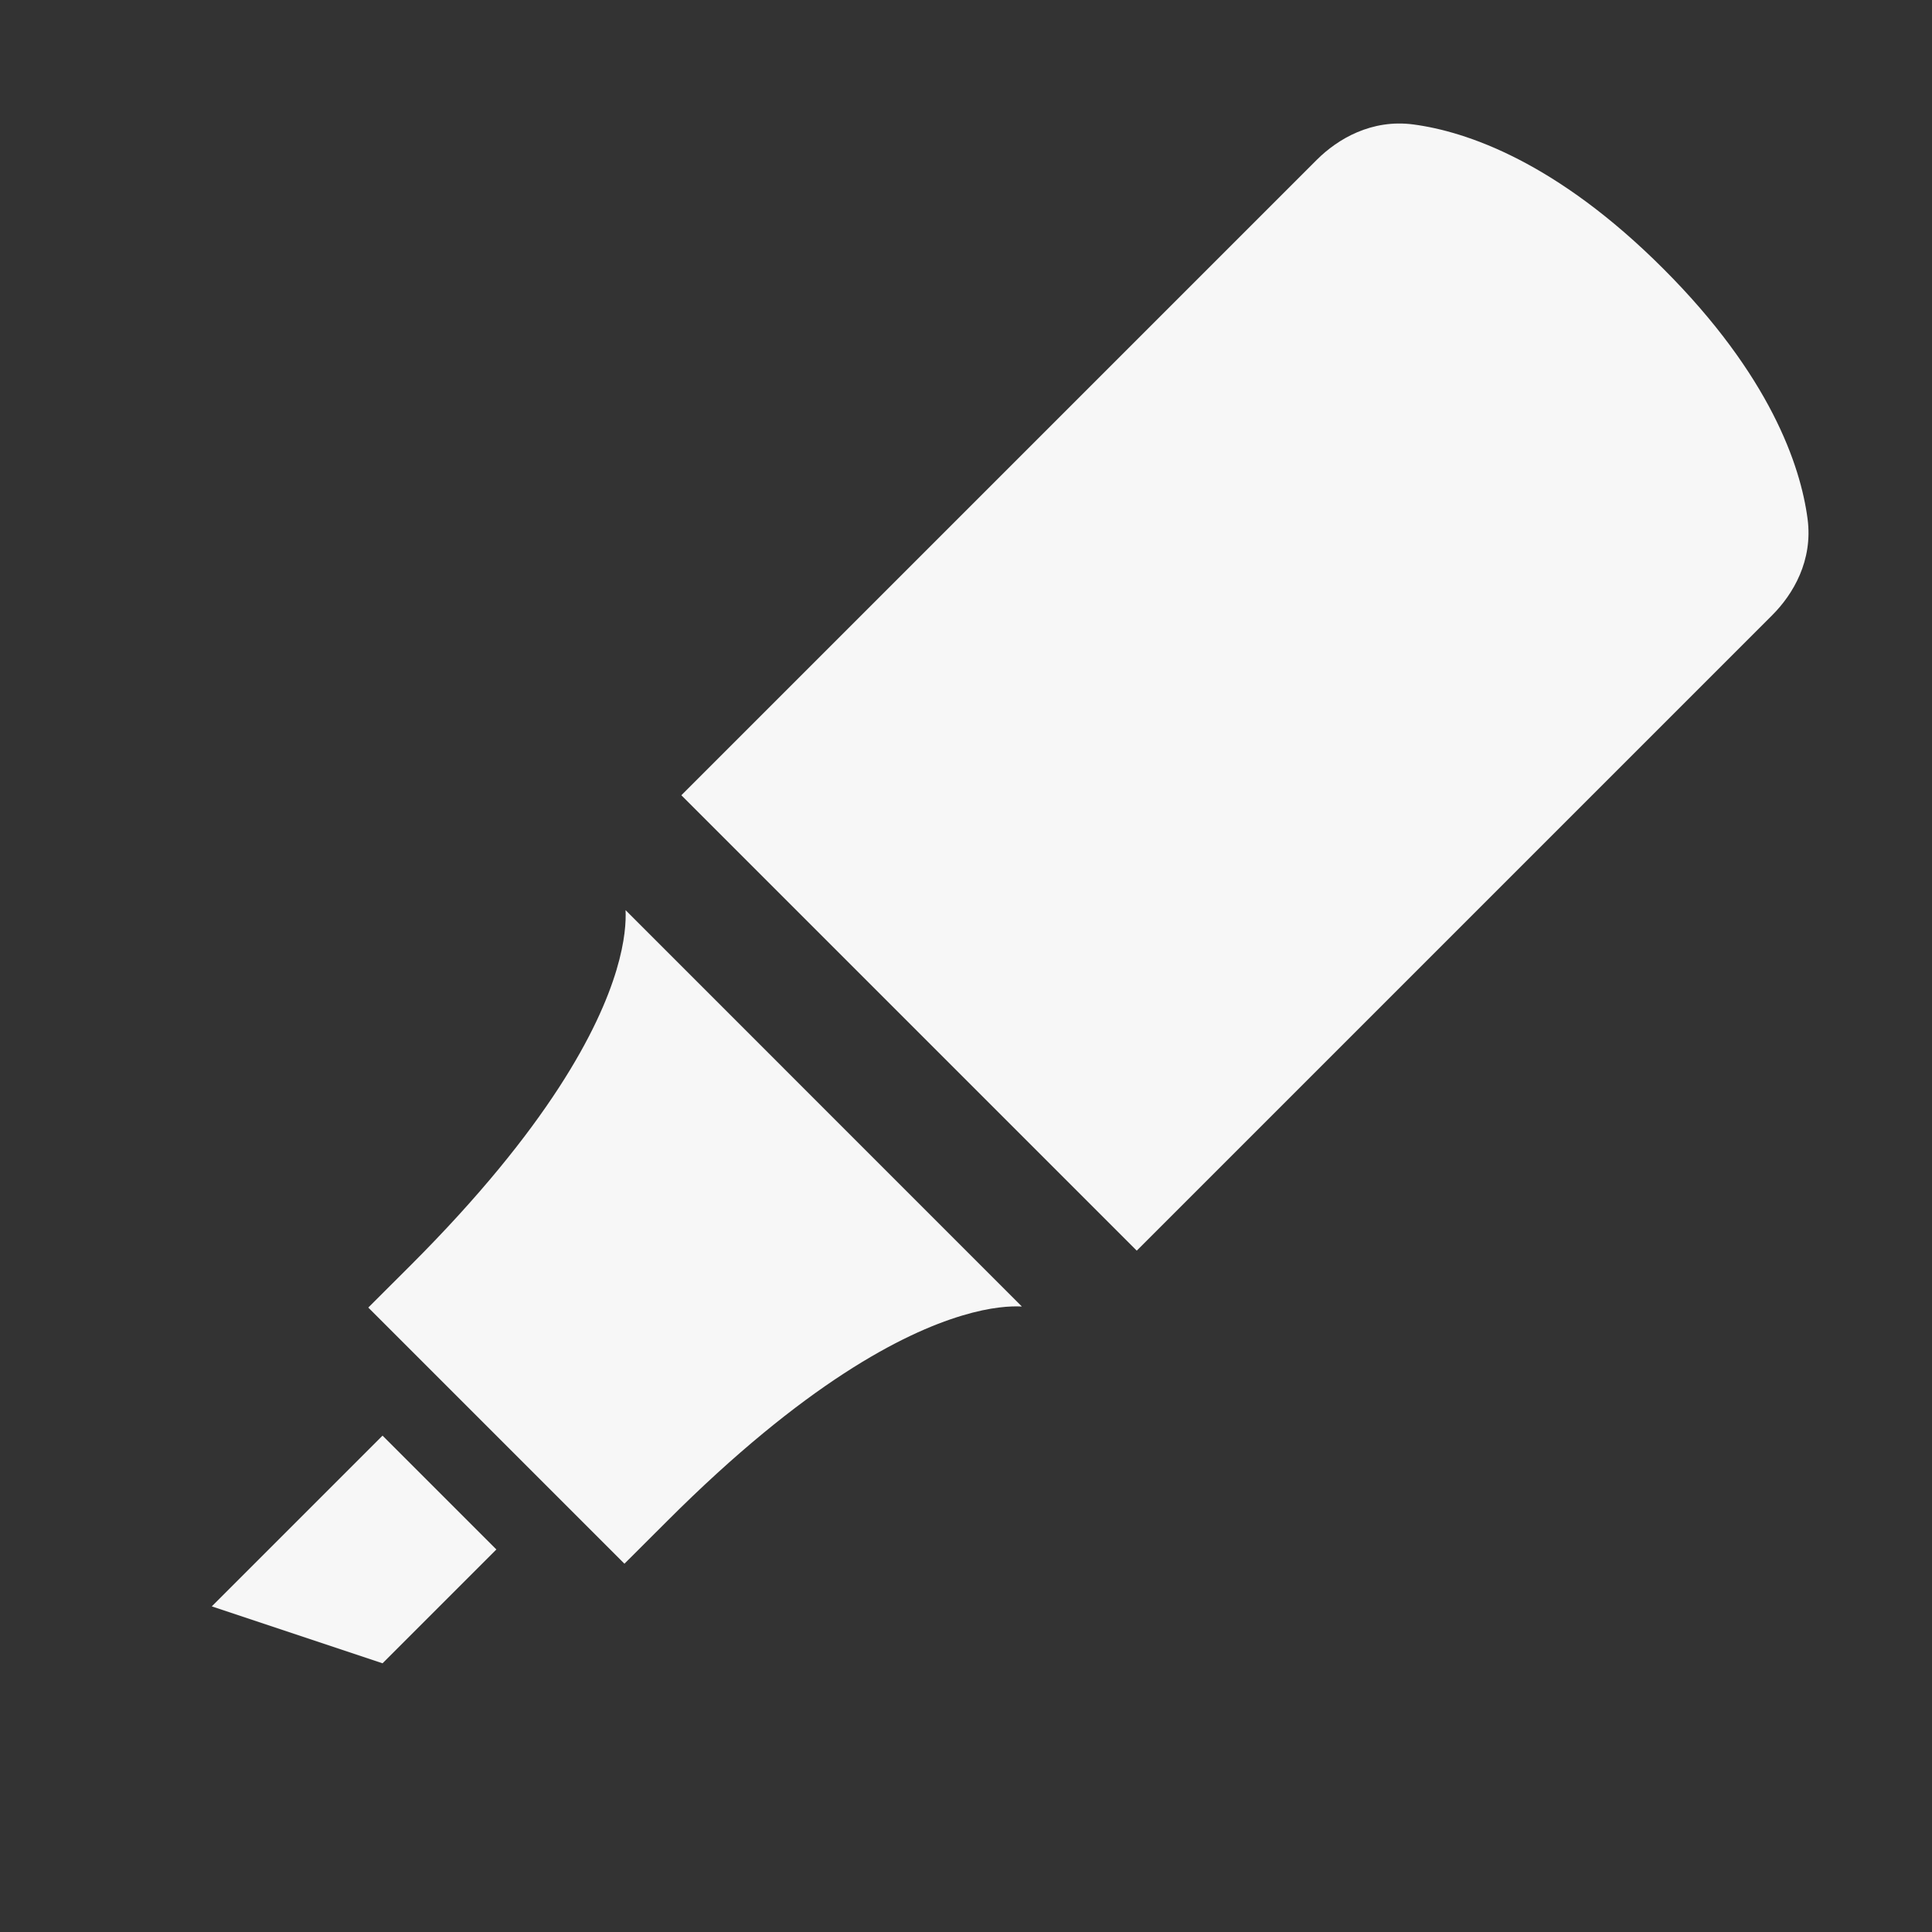 <svg width="24" height="24" viewBox="0 0 24 24" fill="none" xmlns="http://www.w3.org/2000/svg">
<rect x="0" y="0" width="24" height="24" fill="#333333" stroke="none"/>
<path d="M7.757 19.425L4.575 16.243L5.106 15.713C6.815 14.003 7.439 12.78 7.658 12.05C7.767 11.686 7.777 11.441 7.771 11.309L7.771 11.306L12.694 16.23L12.692 16.23C12.56 16.223 12.314 16.233 11.95 16.343C11.22 16.562 9.997 17.185 8.288 18.895L7.757 19.425Z" fill="white" fill-opacity="0.96"/>
<path d="M14.121 15.536L8.464 9.879L16.36 1.983C16.618 1.726 17.038 1.477 17.558 1.546C18.218 1.634 19.335 2.011 20.662 3.338C21.989 4.665 22.366 5.782 22.454 6.443C22.524 6.963 22.274 7.383 22.017 7.64L14.121 15.536Z" fill="white" fill-opacity="0.96"/>
<path d="M6.166 19.248L4.752 17.834L2.631 19.955L4.752 20.662L6.166 19.248Z" fill="white" fill-opacity="0.96"/>
</svg>
